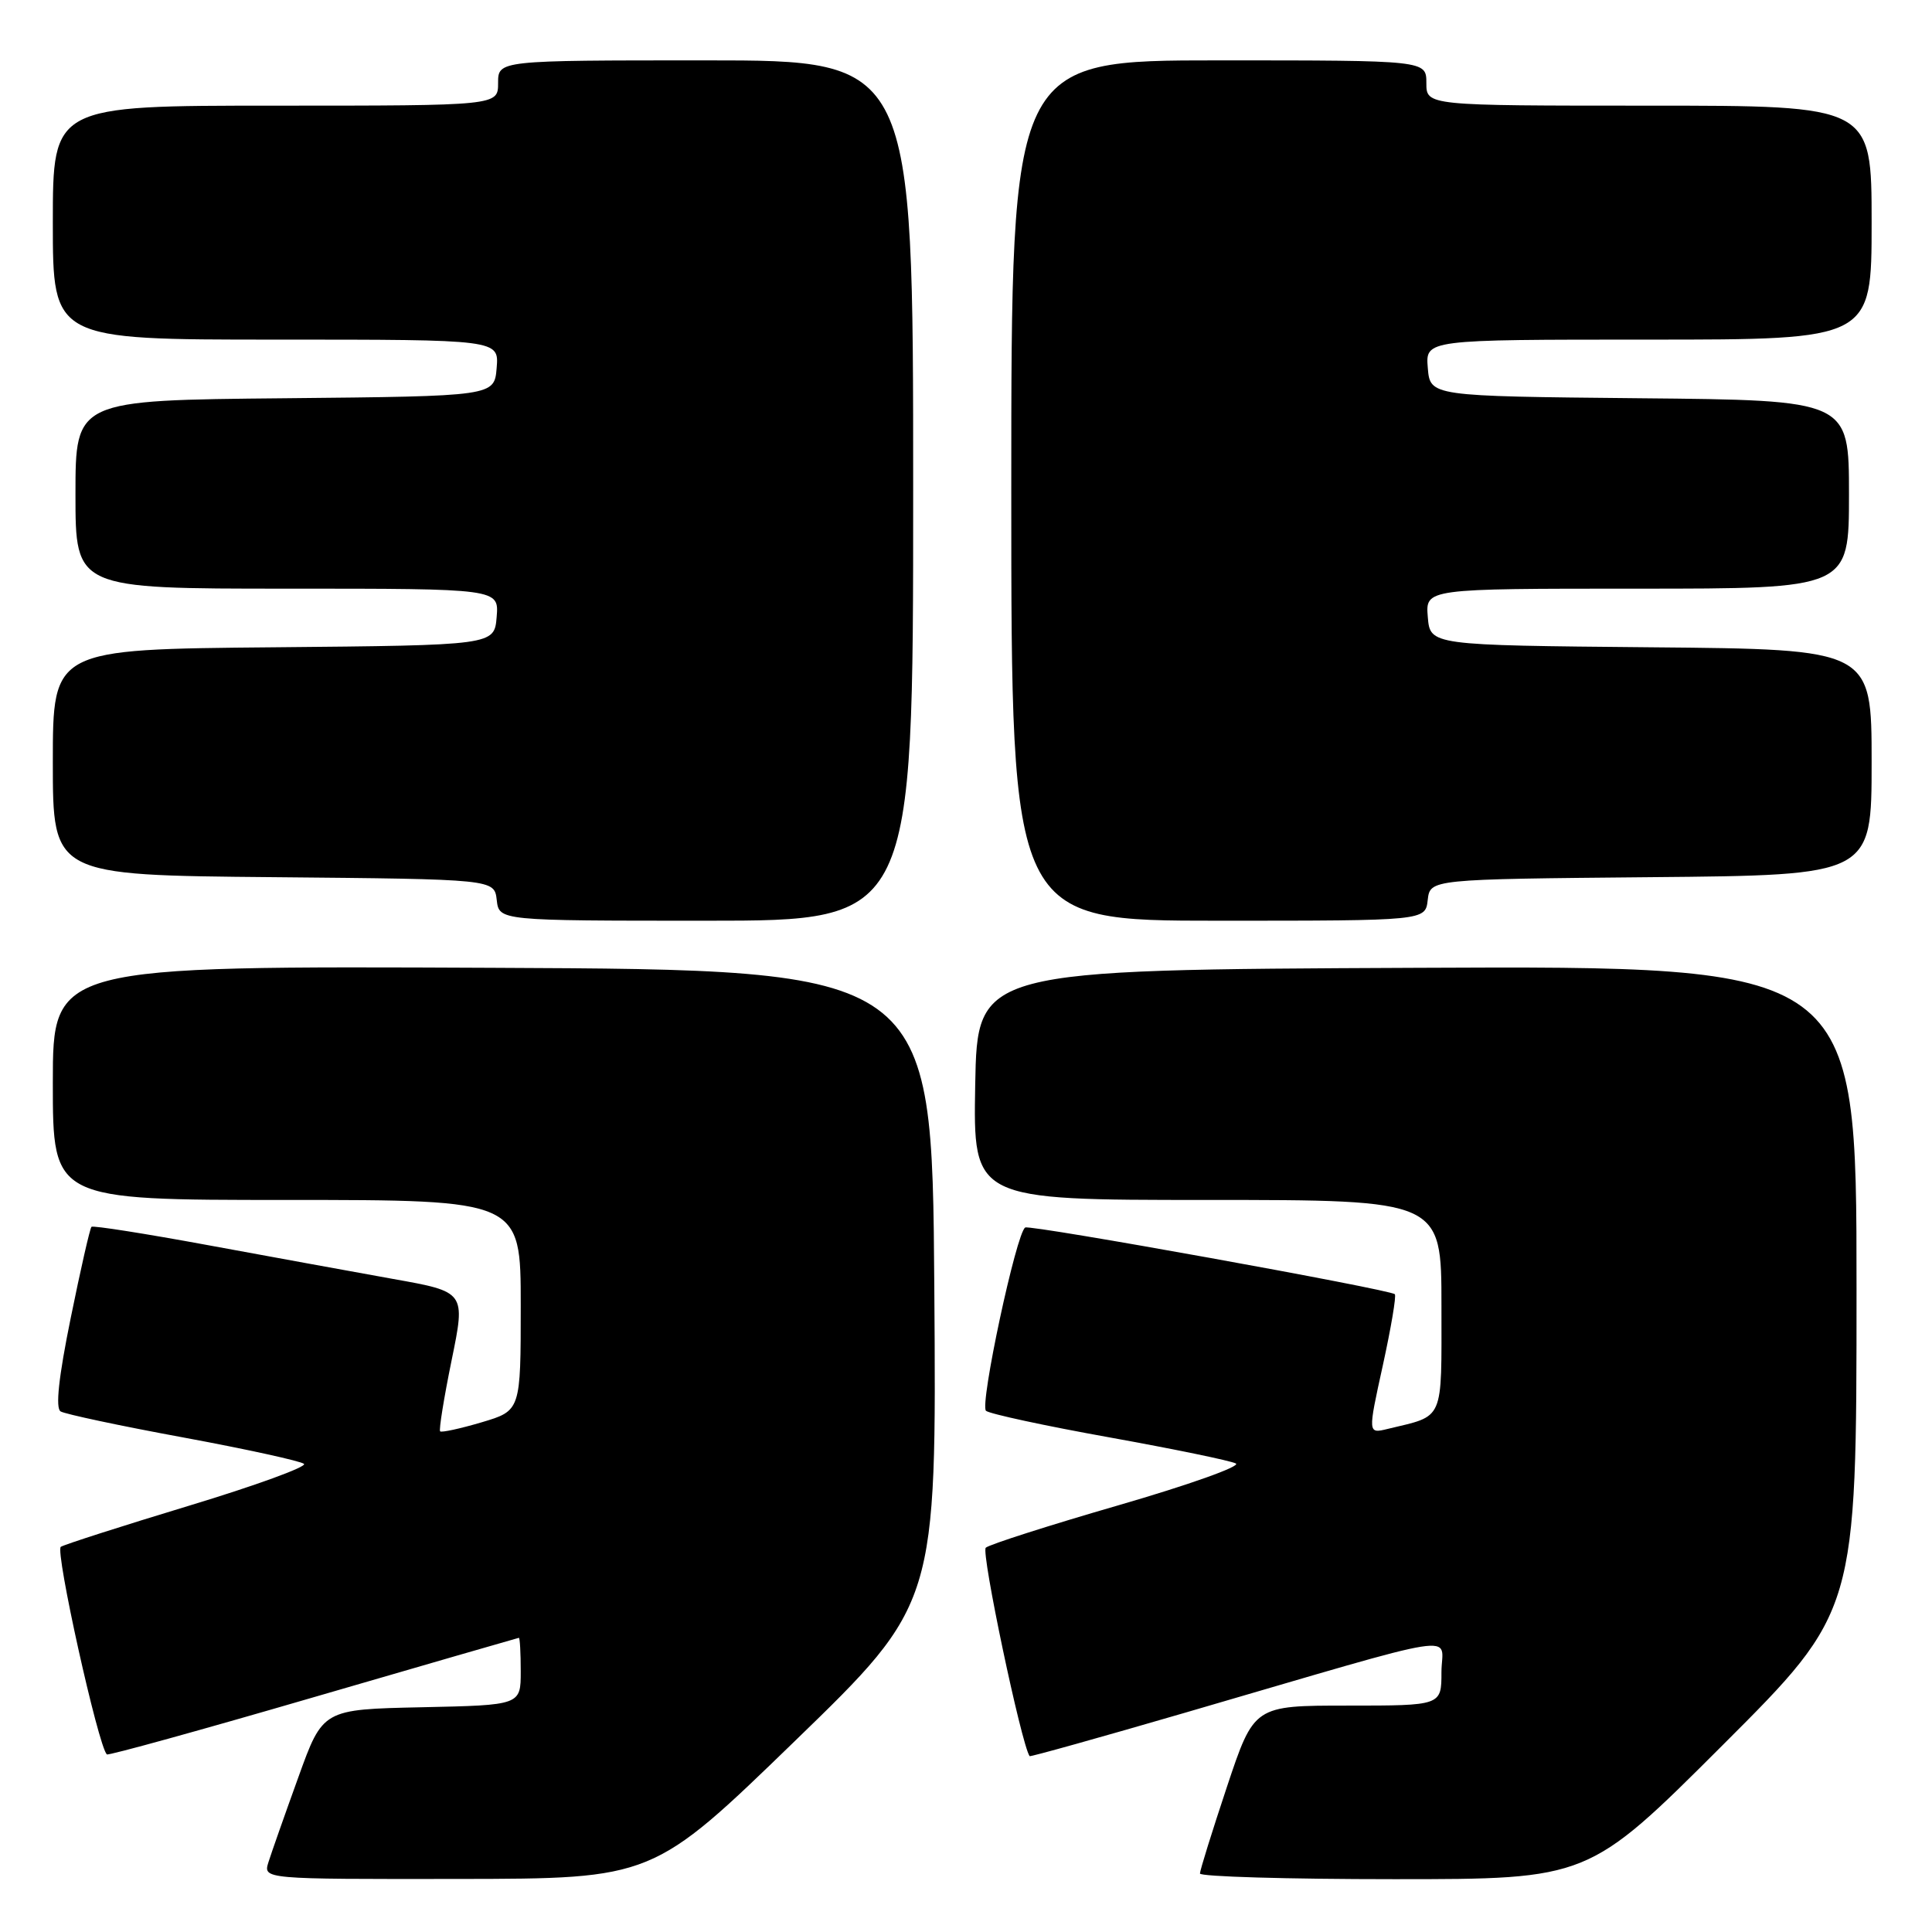 <?xml version="1.0" encoding="UTF-8" standalone="no"?>
<!DOCTYPE svg PUBLIC "-//W3C//DTD SVG 1.1//EN" "http://www.w3.org/Graphics/SVG/1.1/DTD/svg11.dtd" >
<svg xmlns="http://www.w3.org/2000/svg" xmlns:xlink="http://www.w3.org/1999/xlink" version="1.1" viewBox="0 0 256 256">
 <g >
 <path fill="currentColor"
d=" M 105.30 230.72 C 124.10 212.50 124.10 212.50 123.80 170.50 C 123.50 128.50 123.50 128.50 65.25 128.24 C 7.00 127.98 7.00 127.98 7.00 143.49 C 7.00 159.00 7.00 159.00 38.00 159.00 C 69.00 159.00 69.00 159.00 69.00 172.96 C 69.00 186.92 69.00 186.92 63.83 188.46 C 60.99 189.30 58.51 189.84 58.32 189.66 C 58.14 189.47 58.82 185.24 59.84 180.25 C 61.70 171.18 61.70 171.18 52.10 169.47 C 46.82 168.52 35.75 166.50 27.50 164.98 C 19.25 163.46 12.33 162.37 12.12 162.56 C 11.92 162.76 10.68 168.19 9.37 174.64 C 7.77 182.48 7.33 186.59 8.03 187.02 C 8.60 187.37 15.91 188.93 24.28 190.47 C 32.65 192.02 39.85 193.60 40.28 193.97 C 40.71 194.35 33.85 196.85 25.03 199.52 C 16.22 202.19 8.58 204.64 8.06 204.96 C 7.26 205.45 13.02 231.42 14.16 232.47 C 14.35 232.64 26.65 229.24 41.50 224.91 C 56.35 220.59 68.61 217.04 68.75 217.02 C 68.89 217.01 69.00 219.01 69.00 221.47 C 69.00 225.94 69.00 225.94 55.89 226.22 C 42.77 226.50 42.77 226.50 39.53 235.50 C 37.74 240.45 35.96 245.51 35.57 246.75 C 34.87 249.00 34.87 249.00 60.68 248.97 C 86.50 248.94 86.50 248.94 105.30 230.72 Z  M 228.24 231.26 C 246.00 213.52 246.00 213.52 246.00 170.75 C 246.00 127.98 246.00 127.98 187.75 128.24 C 129.50 128.50 129.50 128.50 129.22 143.75 C 128.95 159.00 128.95 159.00 159.97 159.00 C 191.00 159.00 191.00 159.00 191.00 173.02 C 191.00 188.54 191.45 187.51 183.87 189.34 C 181.24 189.98 181.24 189.98 183.23 180.93 C 184.32 175.95 185.04 171.70 184.82 171.49 C 184.19 170.86 136.57 162.26 135.85 162.65 C 134.68 163.28 129.78 186.18 130.65 186.94 C 131.12 187.34 138.47 188.93 147.00 190.46 C 155.53 192.00 163.07 193.55 163.76 193.92 C 164.45 194.29 157.47 196.77 148.26 199.44 C 139.04 202.11 131.10 204.65 130.62 205.08 C 129.97 205.65 135.33 231.12 136.43 232.70 C 136.51 232.81 145.78 230.22 157.04 226.94 C 195.05 215.86 191.00 216.50 191.00 221.58 C 191.00 226.00 191.00 226.00 178.58 226.00 C 166.17 226.00 166.17 226.00 162.58 236.75 C 160.61 242.67 159.00 247.84 159.00 248.25 C 159.00 248.66 170.58 249.00 184.74 249.00 C 210.48 249.00 210.48 249.00 228.24 231.26 Z  M 121.00 65.00 C 121.00 8.00 121.00 8.00 93.50 8.00 C 66.00 8.00 66.00 8.00 66.00 11.00 C 66.00 14.00 66.00 14.00 36.50 14.00 C 7.00 14.00 7.00 14.00 7.00 29.50 C 7.00 45.00 7.00 45.00 36.56 45.00 C 66.12 45.00 66.12 45.00 65.81 48.75 C 65.50 52.50 65.50 52.50 37.75 52.77 C 10.00 53.03 10.00 53.03 10.00 65.52 C 10.00 78.00 10.00 78.00 38.06 78.00 C 66.12 78.00 66.12 78.00 65.81 81.75 C 65.50 85.50 65.50 85.50 36.25 85.77 C 7.00 86.03 7.00 86.03 7.00 101.00 C 7.00 115.97 7.00 115.97 36.25 116.23 C 65.50 116.50 65.50 116.50 65.82 119.25 C 66.13 122.00 66.13 122.00 93.57 122.00 C 121.00 122.00 121.00 122.00 121.00 65.00 Z  M 189.18 119.25 C 189.50 116.50 189.50 116.50 218.75 116.23 C 248.00 115.97 248.00 115.97 248.00 101.00 C 248.00 86.03 248.00 86.03 218.75 85.77 C 189.50 85.50 189.50 85.50 189.19 81.75 C 188.88 78.00 188.88 78.00 216.94 78.00 C 245.00 78.00 245.00 78.00 245.00 65.52 C 245.00 53.03 245.00 53.03 217.25 52.77 C 189.50 52.50 189.50 52.50 189.19 48.75 C 188.88 45.00 188.88 45.00 218.44 45.00 C 248.00 45.00 248.00 45.00 248.00 29.50 C 248.00 14.00 248.00 14.00 218.50 14.00 C 189.00 14.00 189.00 14.00 189.00 11.00 C 189.00 8.00 189.00 8.00 161.50 8.00 C 134.00 8.00 134.00 8.00 134.00 65.00 C 134.00 122.00 134.00 122.00 161.43 122.00 C 188.87 122.00 188.87 122.00 189.18 119.25 Z "/>
</g>
</svg>